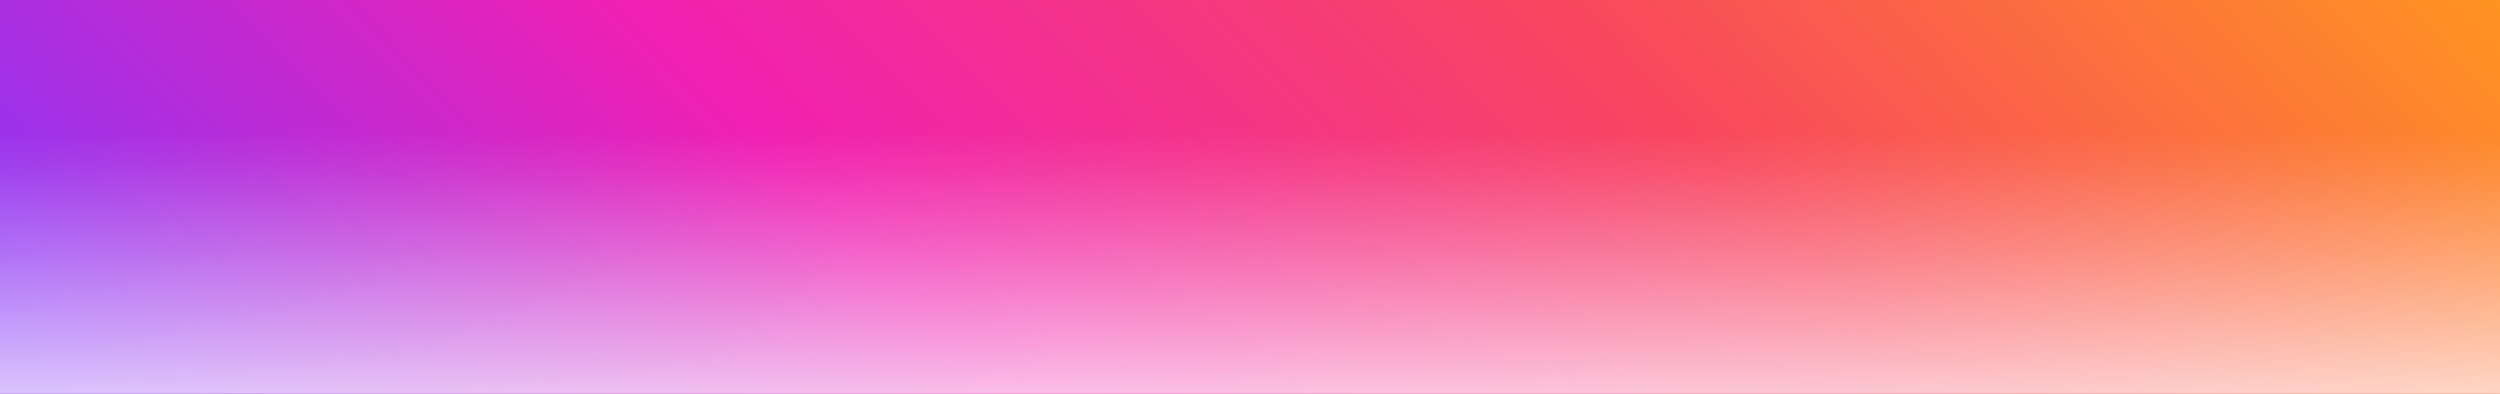 <svg xmlns="http://www.w3.org/2000/svg" fill="none" viewBox="0 0 1549 244">
  <rect x="0" y="0" width="1549" height="244" fill="#333333" stroke="none"/>
  <path fill="url(#RspNIxHTaIH7a)" d="M0 0h1549v244H0z"/>
  <path fill="url(#RspNIxHTaIH7b)" fill-opacity=".8" d="M0 0h1549v244H0z"/>
  <defs>
    <linearGradient id="RspNIxHTaIH7a" x1="0" y1="202.409" x2="898.908" y2="-669.908" gradientUnits="userSpaceOnUse">
      <stop stop-color="#8636F8"/>
      <stop offset=".333" stop-color="#F020B3"/>
      <stop offset=".667" stop-color="#F8475E"/>
      <stop offset="1" stop-color="#FF9421"/>
    </linearGradient>
    <linearGradient id="RspNIxHTaIH7b" x1="774.488" y1="263.409" x2="774.488" y2="81.796" gradientUnits="userSpaceOnUse">
      <stop stop-color="#fff"/>
      <stop offset=".22" stop-color="#fff" stop-opacity=".76"/>
      <stop offset=".6" stop-color="#fff" stop-opacity=".36"/>
      <stop offset=".87" stop-color="#fff" stop-opacity=".1"/>
      <stop offset="1" stop-color="#fff" stop-opacity="0"/>
    </linearGradient>
  </defs>
</svg>
